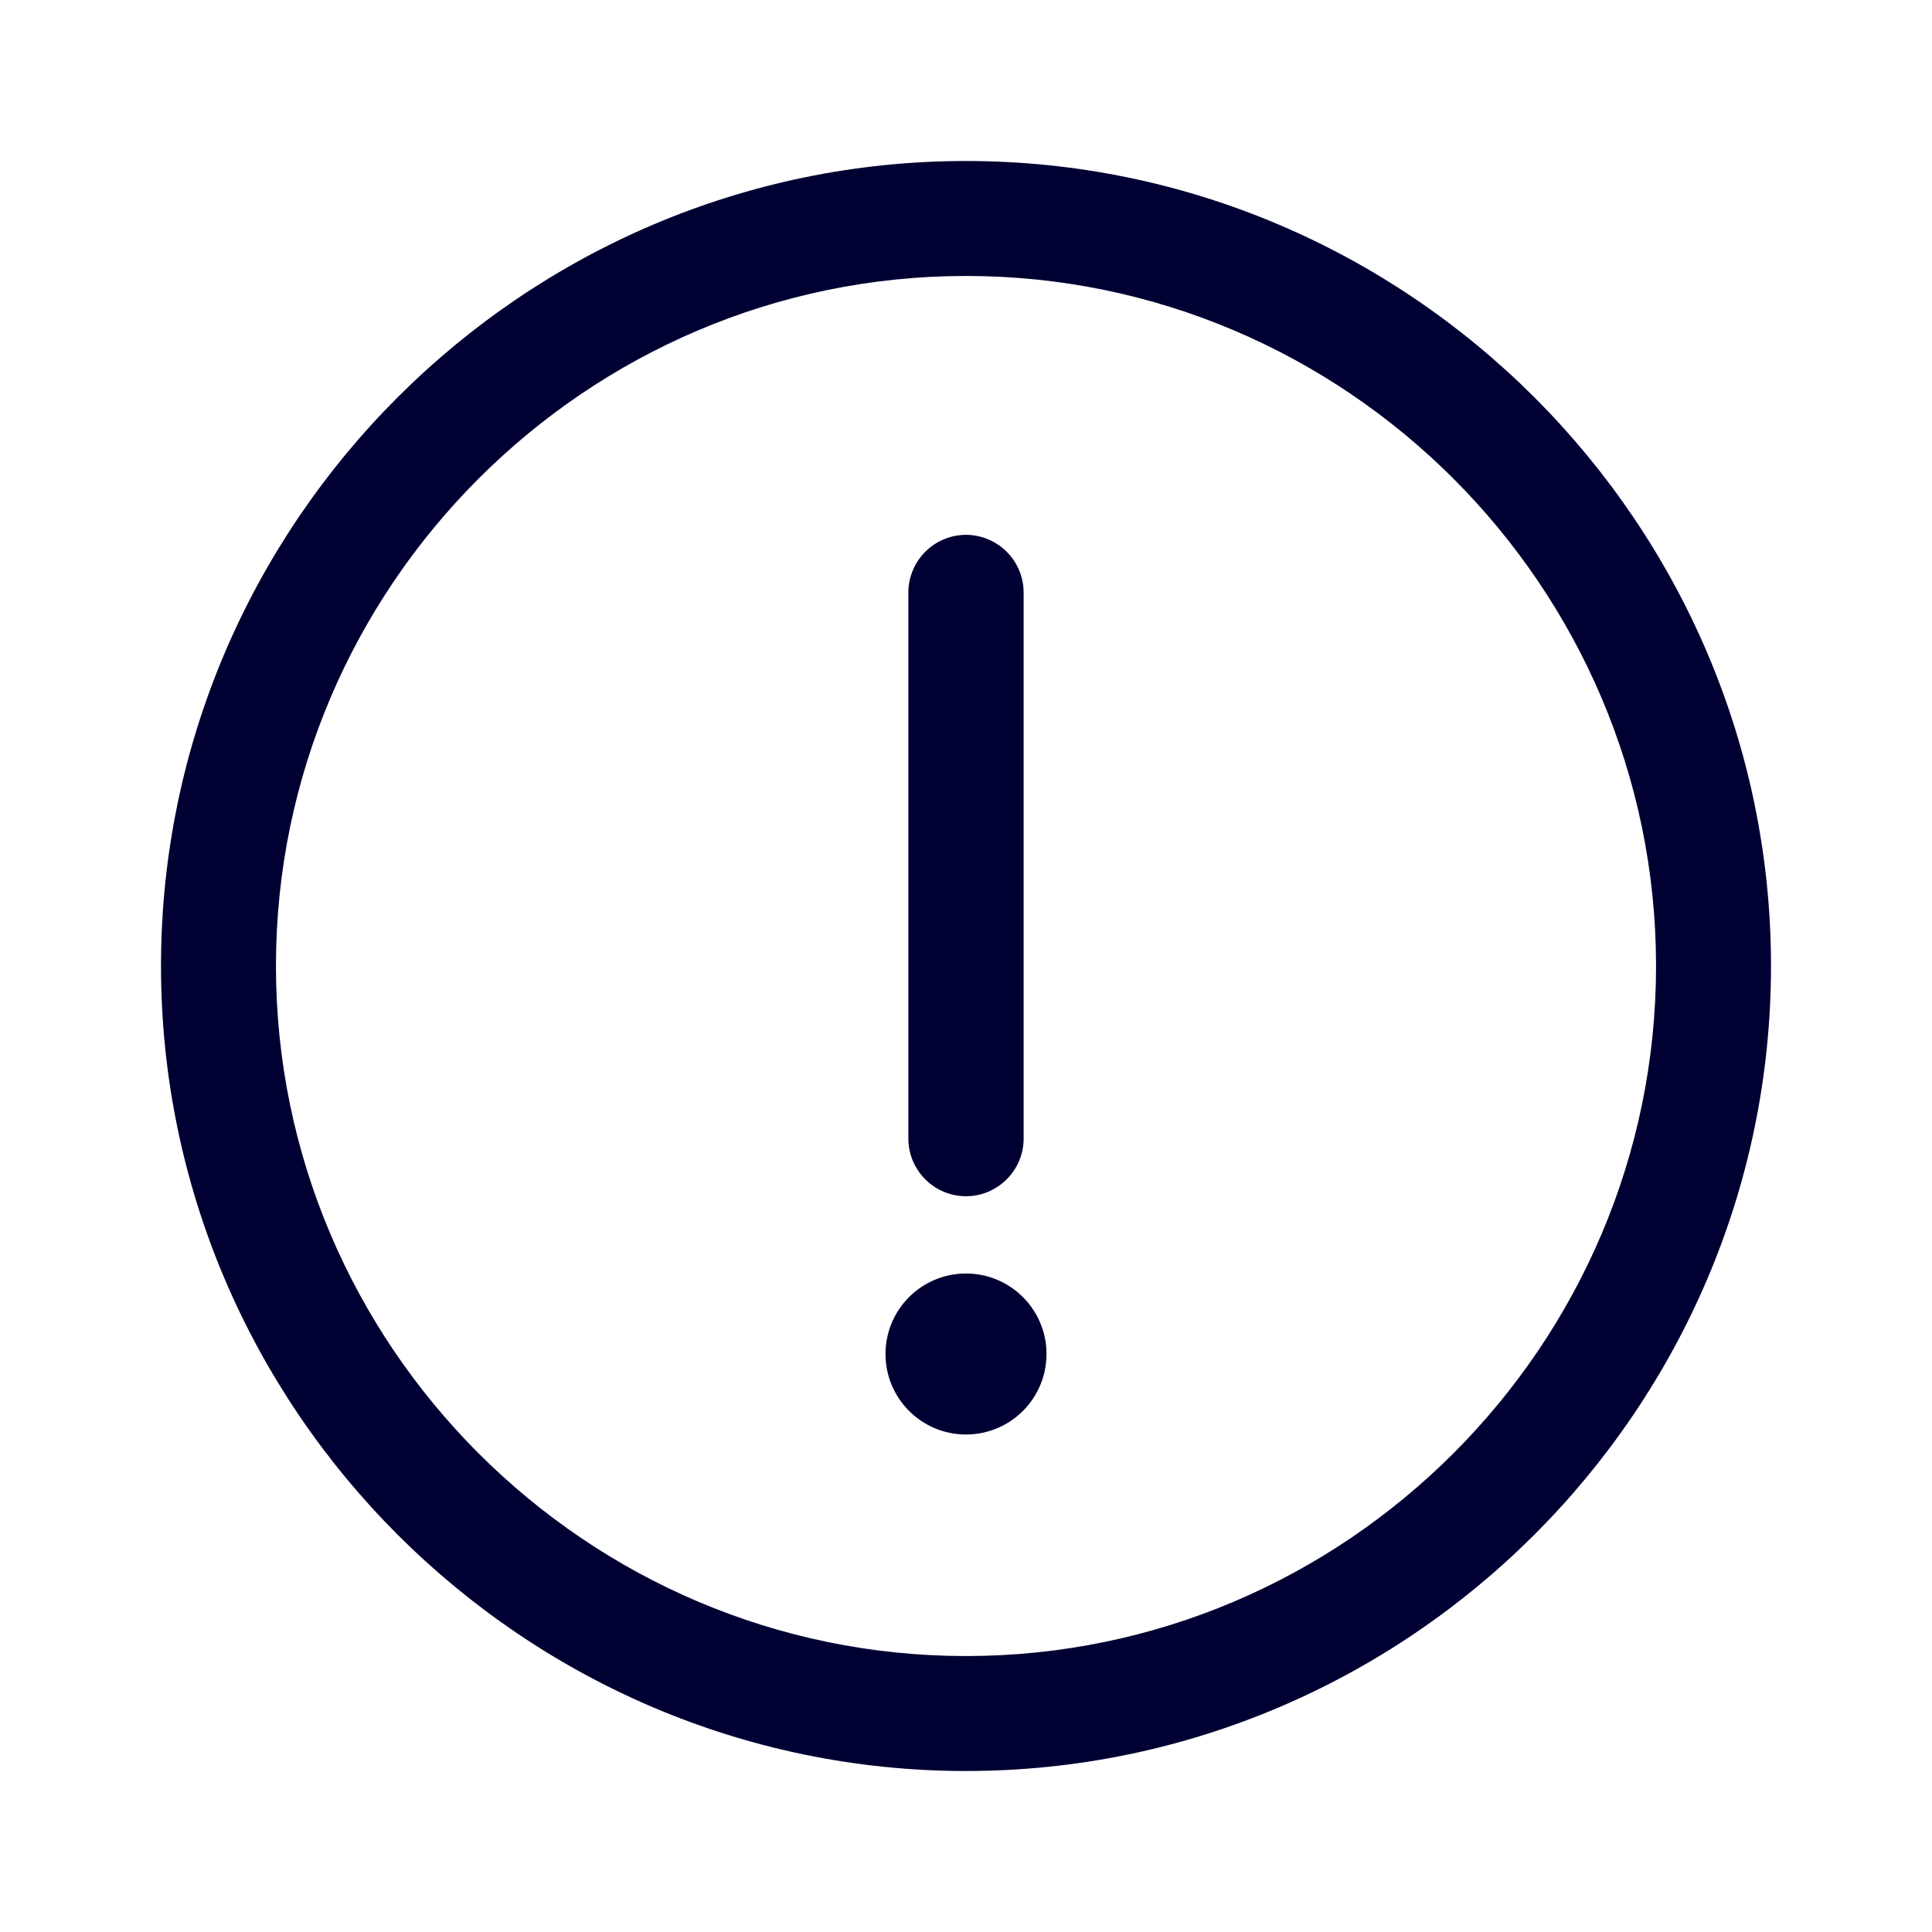 <svg width="24" height="24" xmlns="http://www.w3.org/2000/svg"><g transform="matrix(1 0 0 -1 2 22)" fill="#003" fill-rule="nonzero"><path d="M10 20C4.5 20 0 15.5 0 10S4.5 0 10 0s10 4.5 10 10-4.5 10-10 10Zm0-18.572c-4.716 0-8.572 3.856-8.572 8.572 0 4.716 3.856 8.572 8.572 8.572 4.716 0 8.572-3.856 8.572-8.572 0-4.716-3.856-8.572-8.572-8.572Z"/><path d="M10 15.356a.718.718 0 0 1-.716-.716V7.856c0-.392.32-.716.716-.716.392 0 .716.32.716.716v6.784a.718.718 0 0 1-.716.716Z"/><circle cx="10" cy="5.18" r="1"/></g></svg>